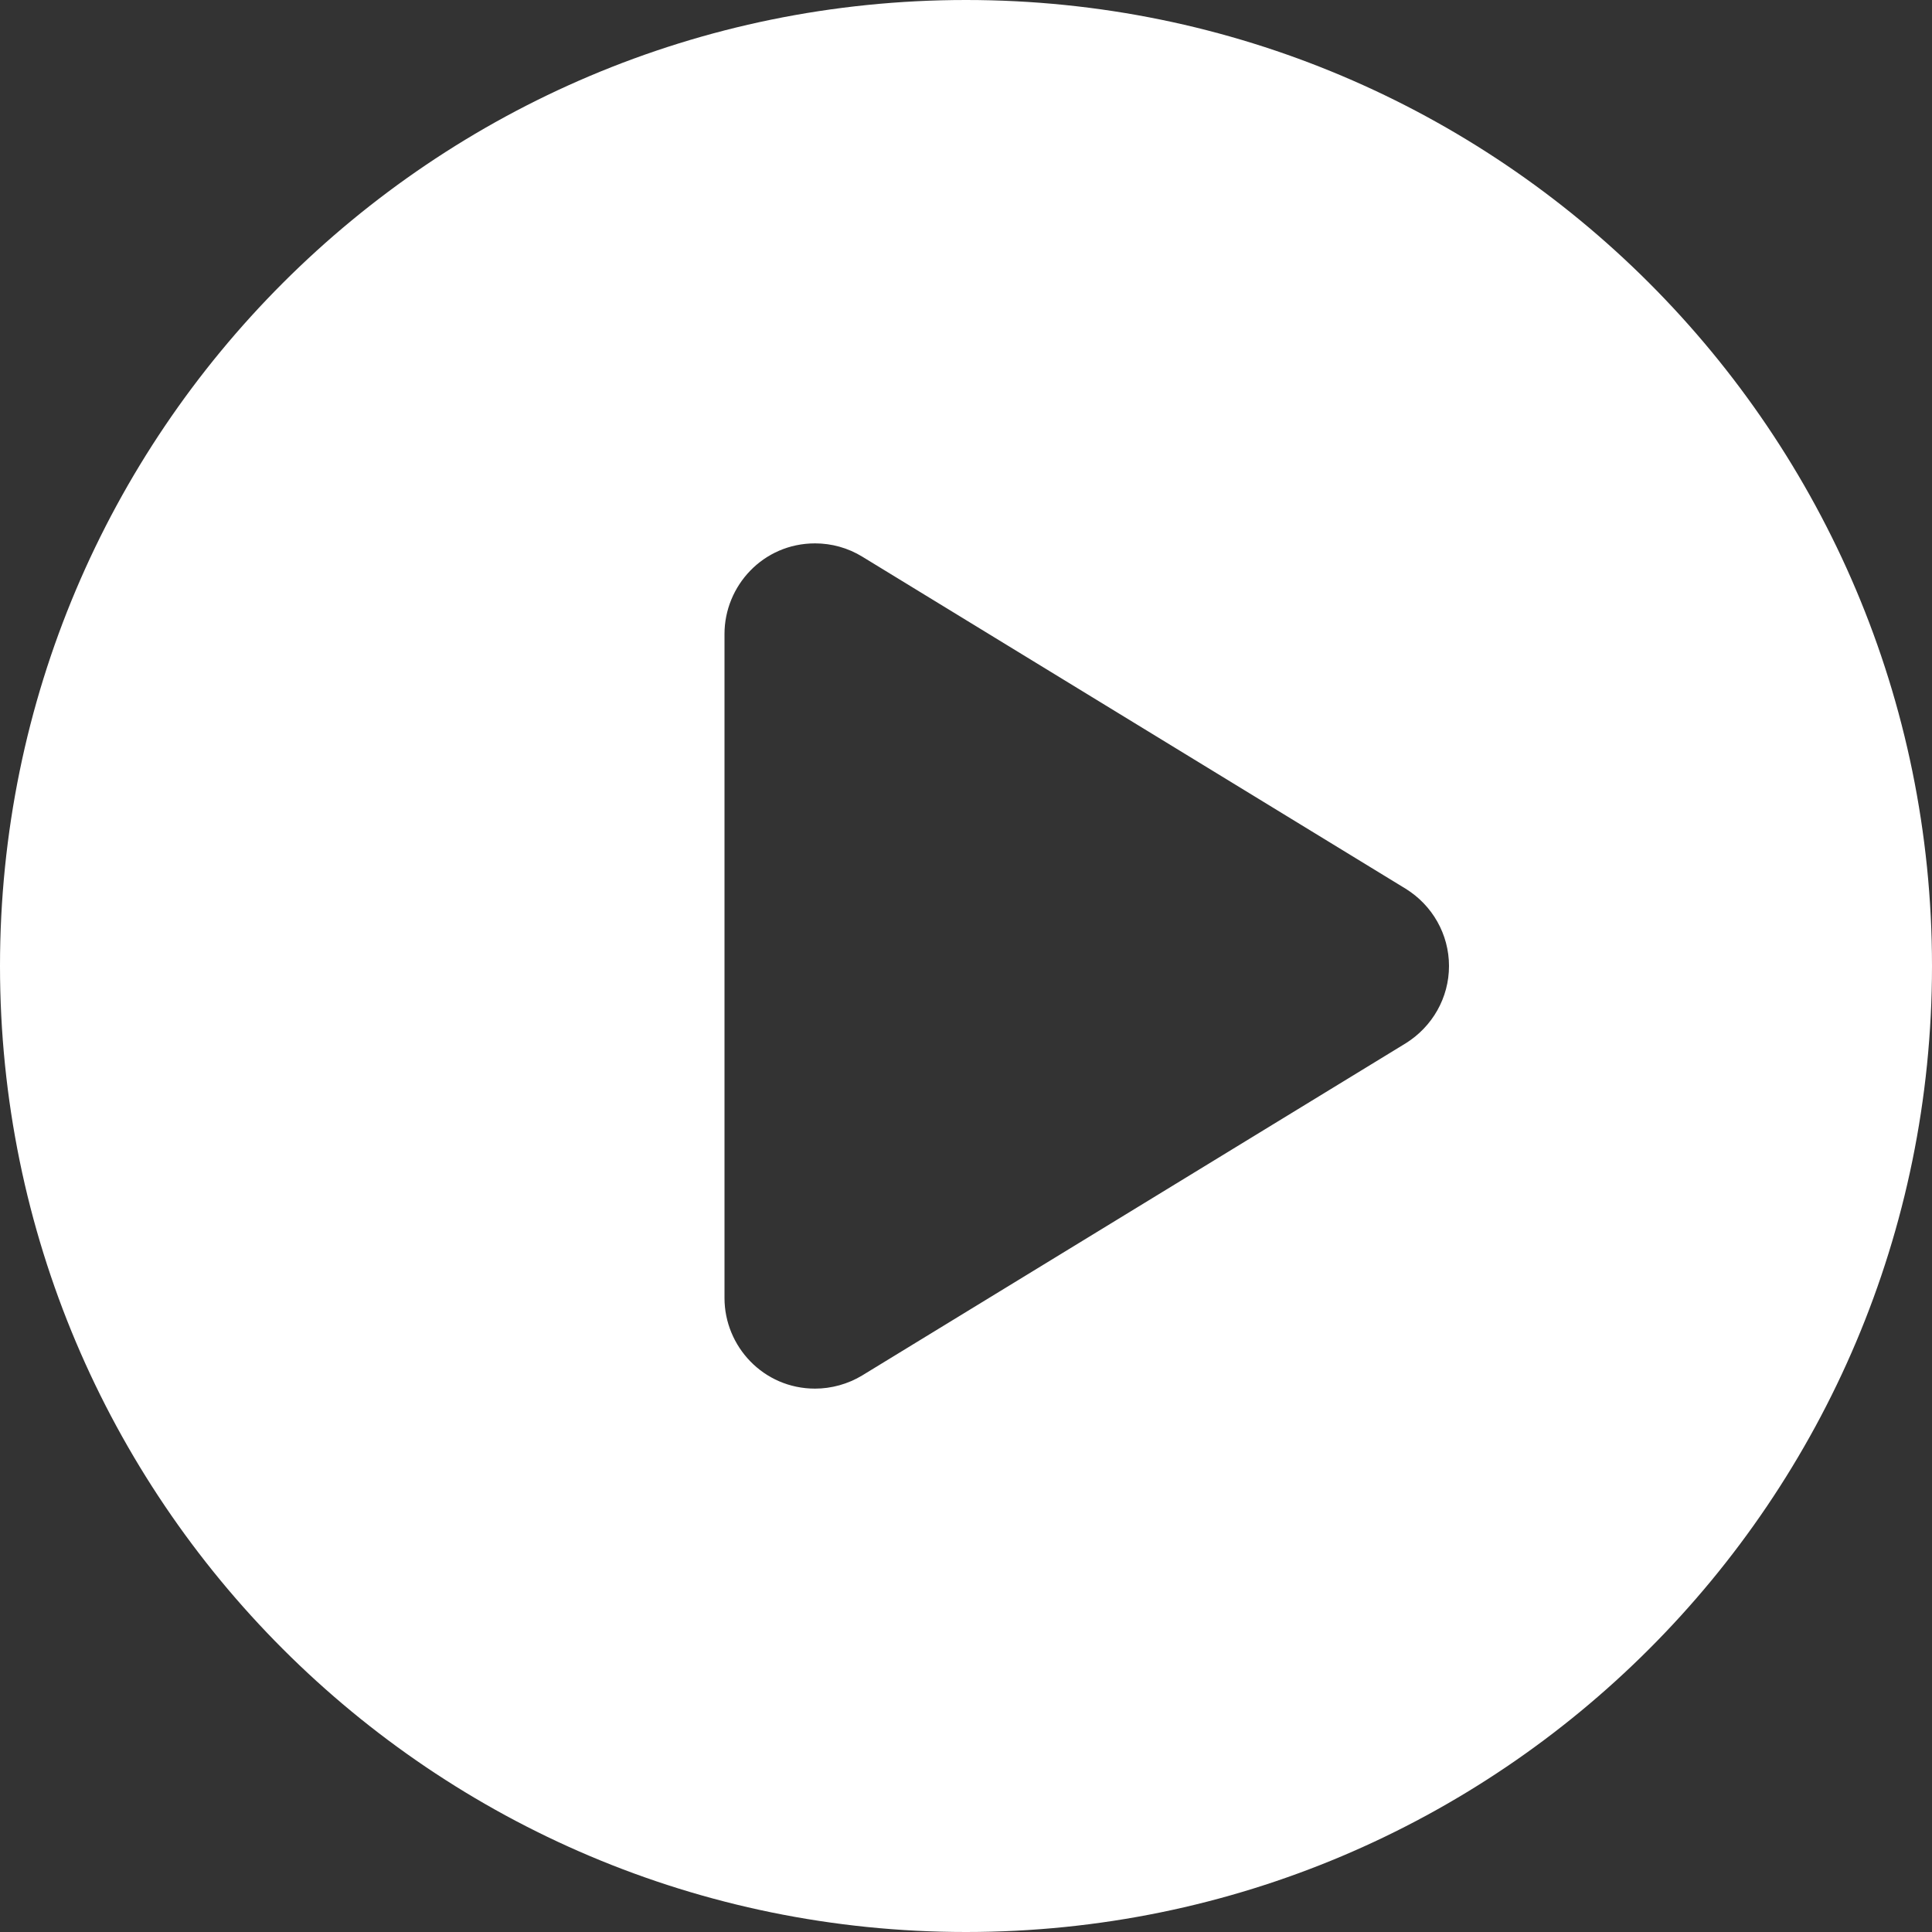 <svg 
viewBox="0 0 48 48" 
fill="white" 
xmlns="http://www.w3.org/2000/svg">
    <rect x="0" y="0" width="48" height="48" fill="#333333" stroke="none"/>
    <path 
    d="M24 0C10.744 0 0 10.744 0 24C0 37.256 10.744 48 24 48C37.256 48 48 37.256 48 24C48 10.744 37.256 0 24 0ZM34.922 25.922L21.422 34.172C21.066 34.388 20.653 34.5 20.25 34.5C18.967 34.5 18 33.45 18 32.25V15.75C18 14.559 18.956 13.5 20.25 13.5C20.657 13.5 21.064 13.61 21.423 13.83L34.923 22.08C35.587 22.491 36 23.212 36 24C36 24.788 35.587 25.509 34.922 25.922Z" 
    fill="white" />
</svg>